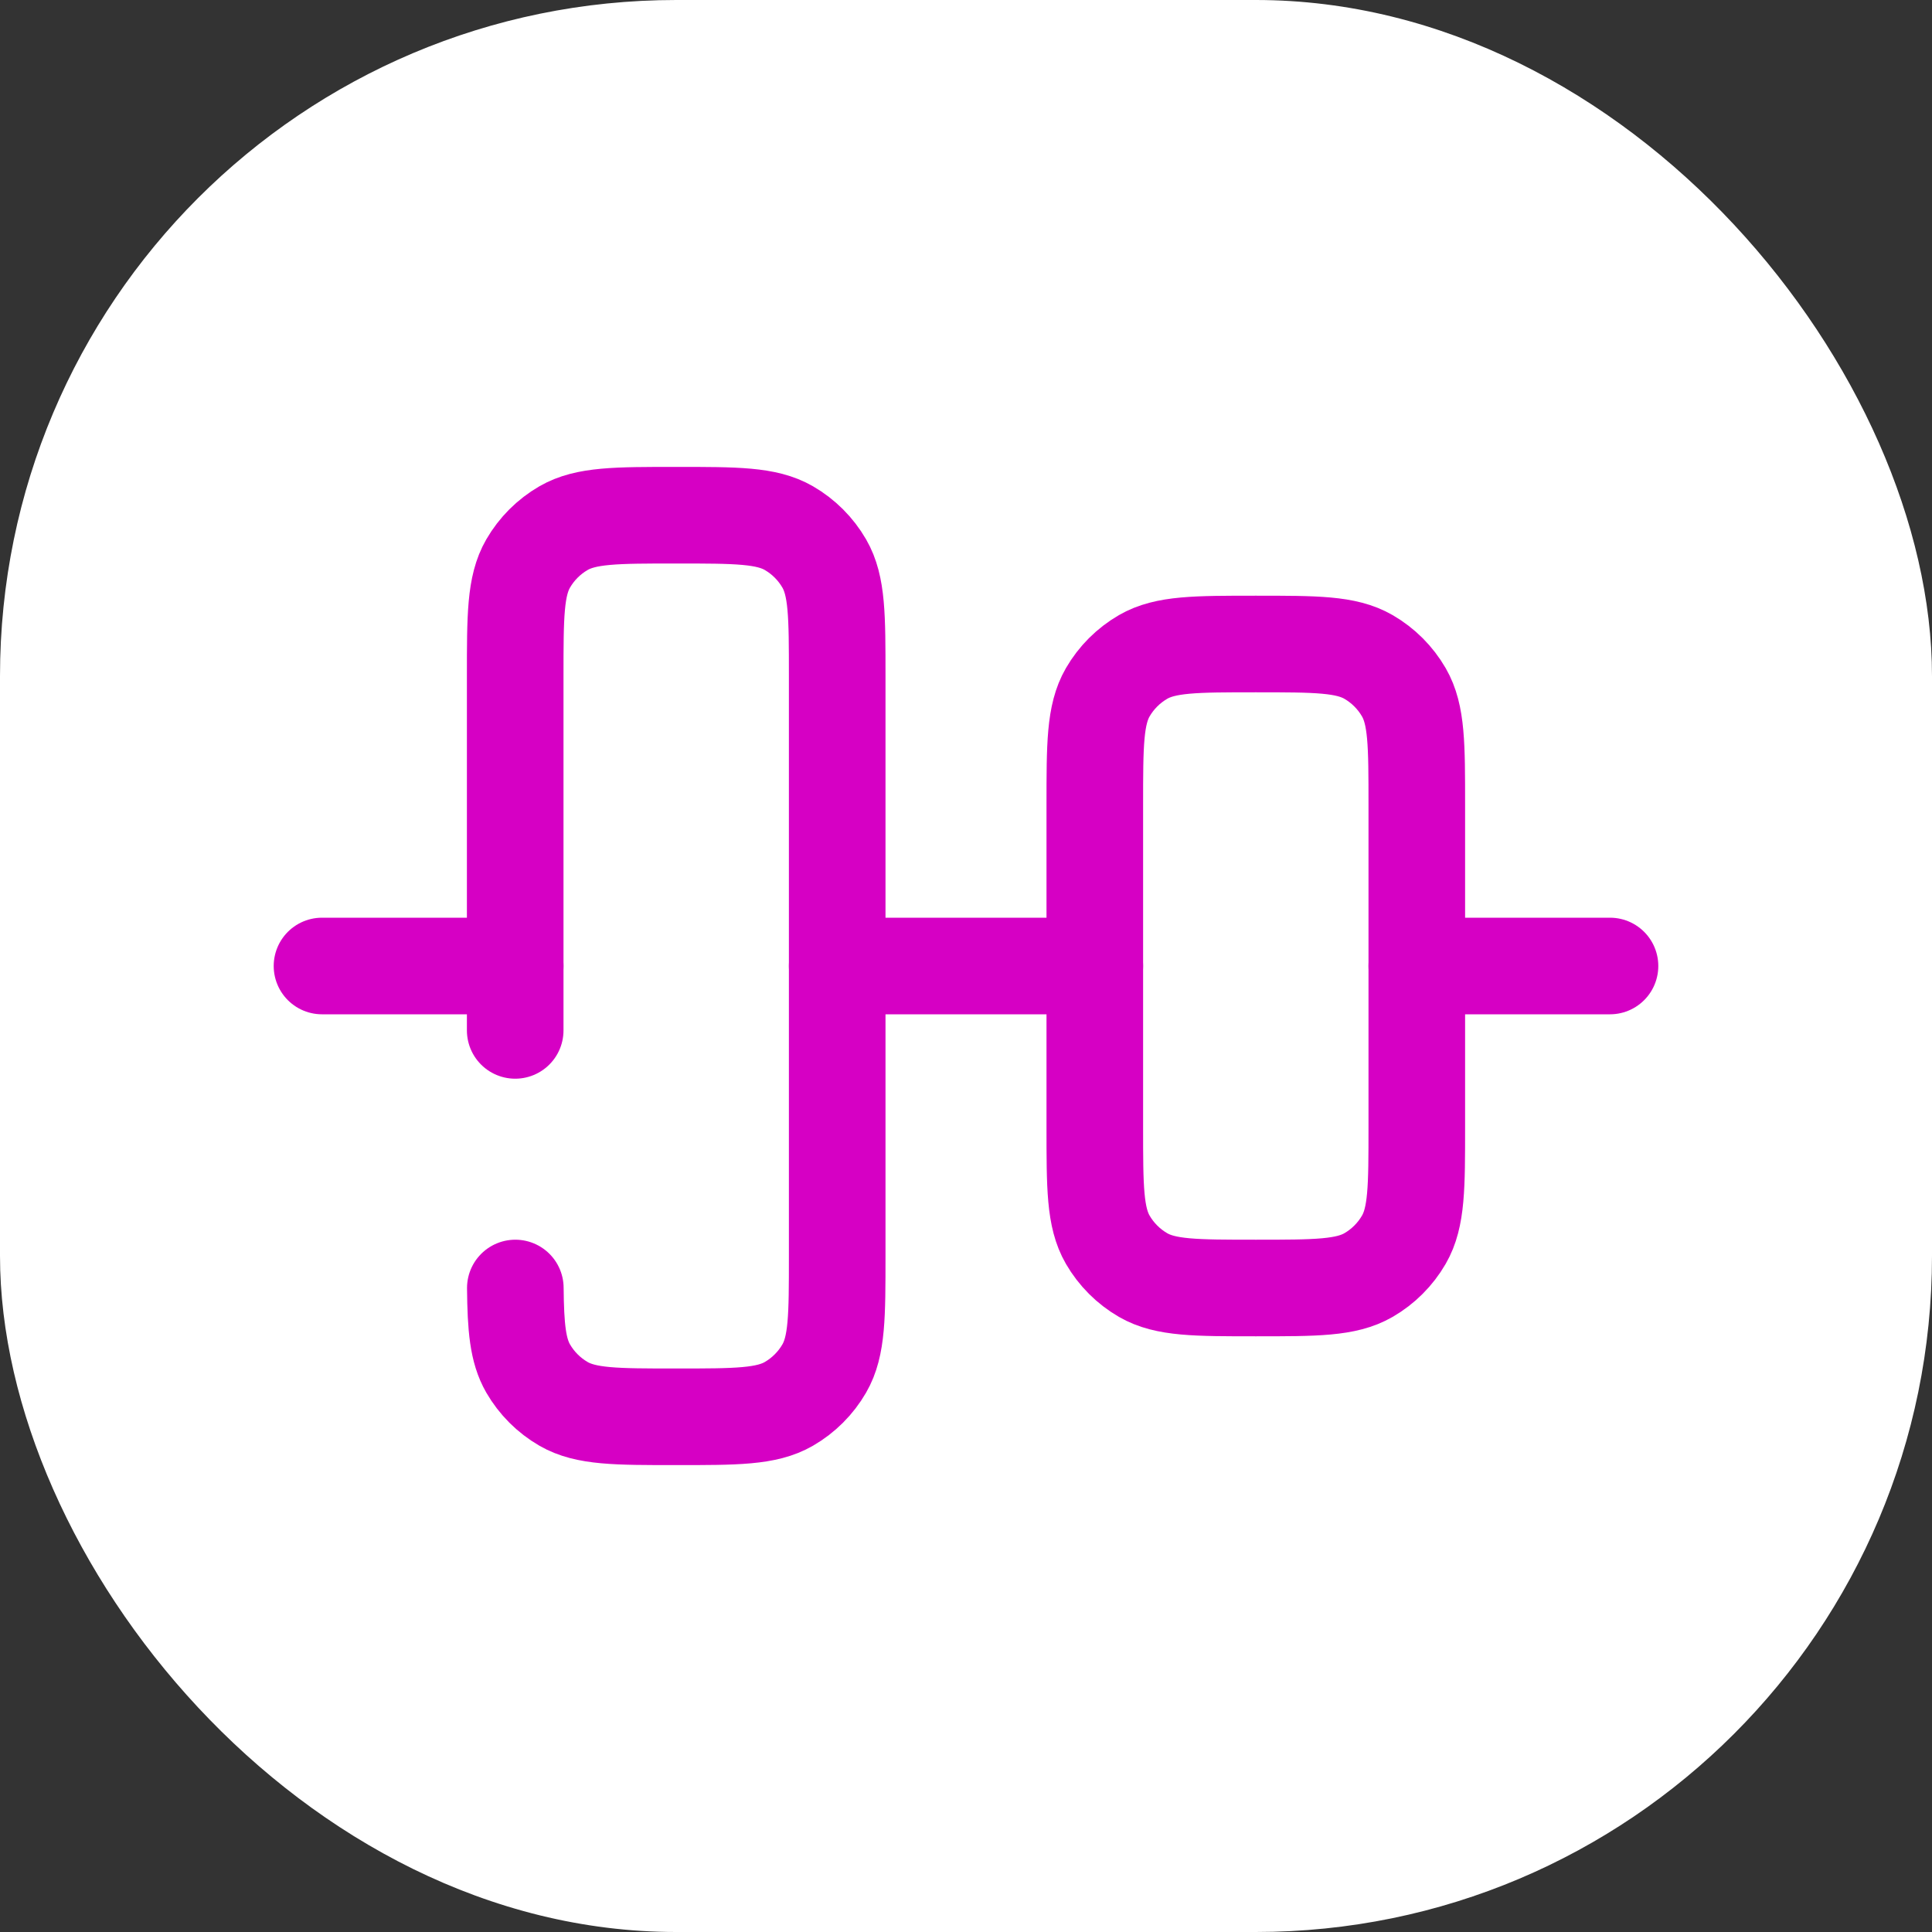 <svg xmlns="http://www.w3.org/2000/svg" version="1.1" xmlns:xlink="http://www.w3.org/1999/xlink" xmlns:svgjs="http://svgjs.dev/svgjs" width="1000" height="1000"><rect width="100%" height="100%" fill="#333333" stroke="none"/><g clip-path="url(#SvgjsClipPath1535)"><rect width="1000" height="1000" fill="#ffffff"></rect><g transform="matrix(1,0,0,1,100,100)"><svg xmlns="http://www.w3.org/2000/svg" version="1.1" xmlns:xlink="http://www.w3.org/1999/xlink" xmlns:svgjs="http://svgjs.dev/svgjs" width="800px" height="800px"><svg width="800px" height="800px" viewBox="0 0 24 24" fill="none" xmlns="http://www.w3.org/2000/svg">

<g id="SVGRepo_bgCarrier" stroke-width="0"></g>

<g id="SVGRepo_tracerCarrier" stroke-linecap="round" stroke-linejoin="round"></g>

<g id="SVGRepo_iconCarrier"> <path d="M2 12L5 12M22 12L19 12M14 12L10 12" stroke="#d600c4" stroke-width="1.5" stroke-linecap="round"></path> <path d="M5 13L5 7.5C5 6.565 5 6.098 5.201 5.75C5.333 5.522 5.522 5.333 5.75 5.201C6.098 5 6.565 5 7.5 5C8.435 5 8.902 5 9.25 5.201C9.478 5.333 9.667 5.522 9.799 5.75C10 6.098 10 6.565 10 7.5L10 16.5C10 17.435 10 17.902 9.799 18.25C9.667 18.478 9.478 18.667 9.25 18.799C8.902 19 8.435 19 7.5 19C6.565 19 6.098 19 5.75 18.799C5.522 18.667 5.333 18.478 5.201 18.25C5.04 17.97 5.008 17.614 5.002 17" stroke="#d600c4" stroke-width="1.5" stroke-linecap="round"></path> <path d="M16.5 7C15.565 7 15.098 7 14.75 7.201C14.522 7.333 14.333 7.522 14.201 7.75C14 8.098 14 8.565 14 9.5L14 14.5C14 15.435 14 15.902 14.201 16.25C14.333 16.478 14.522 16.667 14.75 16.799C15.098 17 15.565 17 16.5 17C17.435 17 17.902 17 18.25 16.799C18.478 16.667 18.667 16.478 18.799 16.25C19 15.902 19 15.435 19 14.5V9.5C19 8.565 19 8.098 18.799 7.75C18.667 7.522 18.478 7.333 18.25 7.201C17.902 7 17.435 7 16.5 7Z" stroke="#d600c4" stroke-width="1.5"></path> </g>

</svg></svg></g></g><defs><clipPath id="SvgjsClipPath1535"><rect width="1000" height="1000" x="0" y="0" rx="350" ry="350"></rect></clipPath></defs></svg>